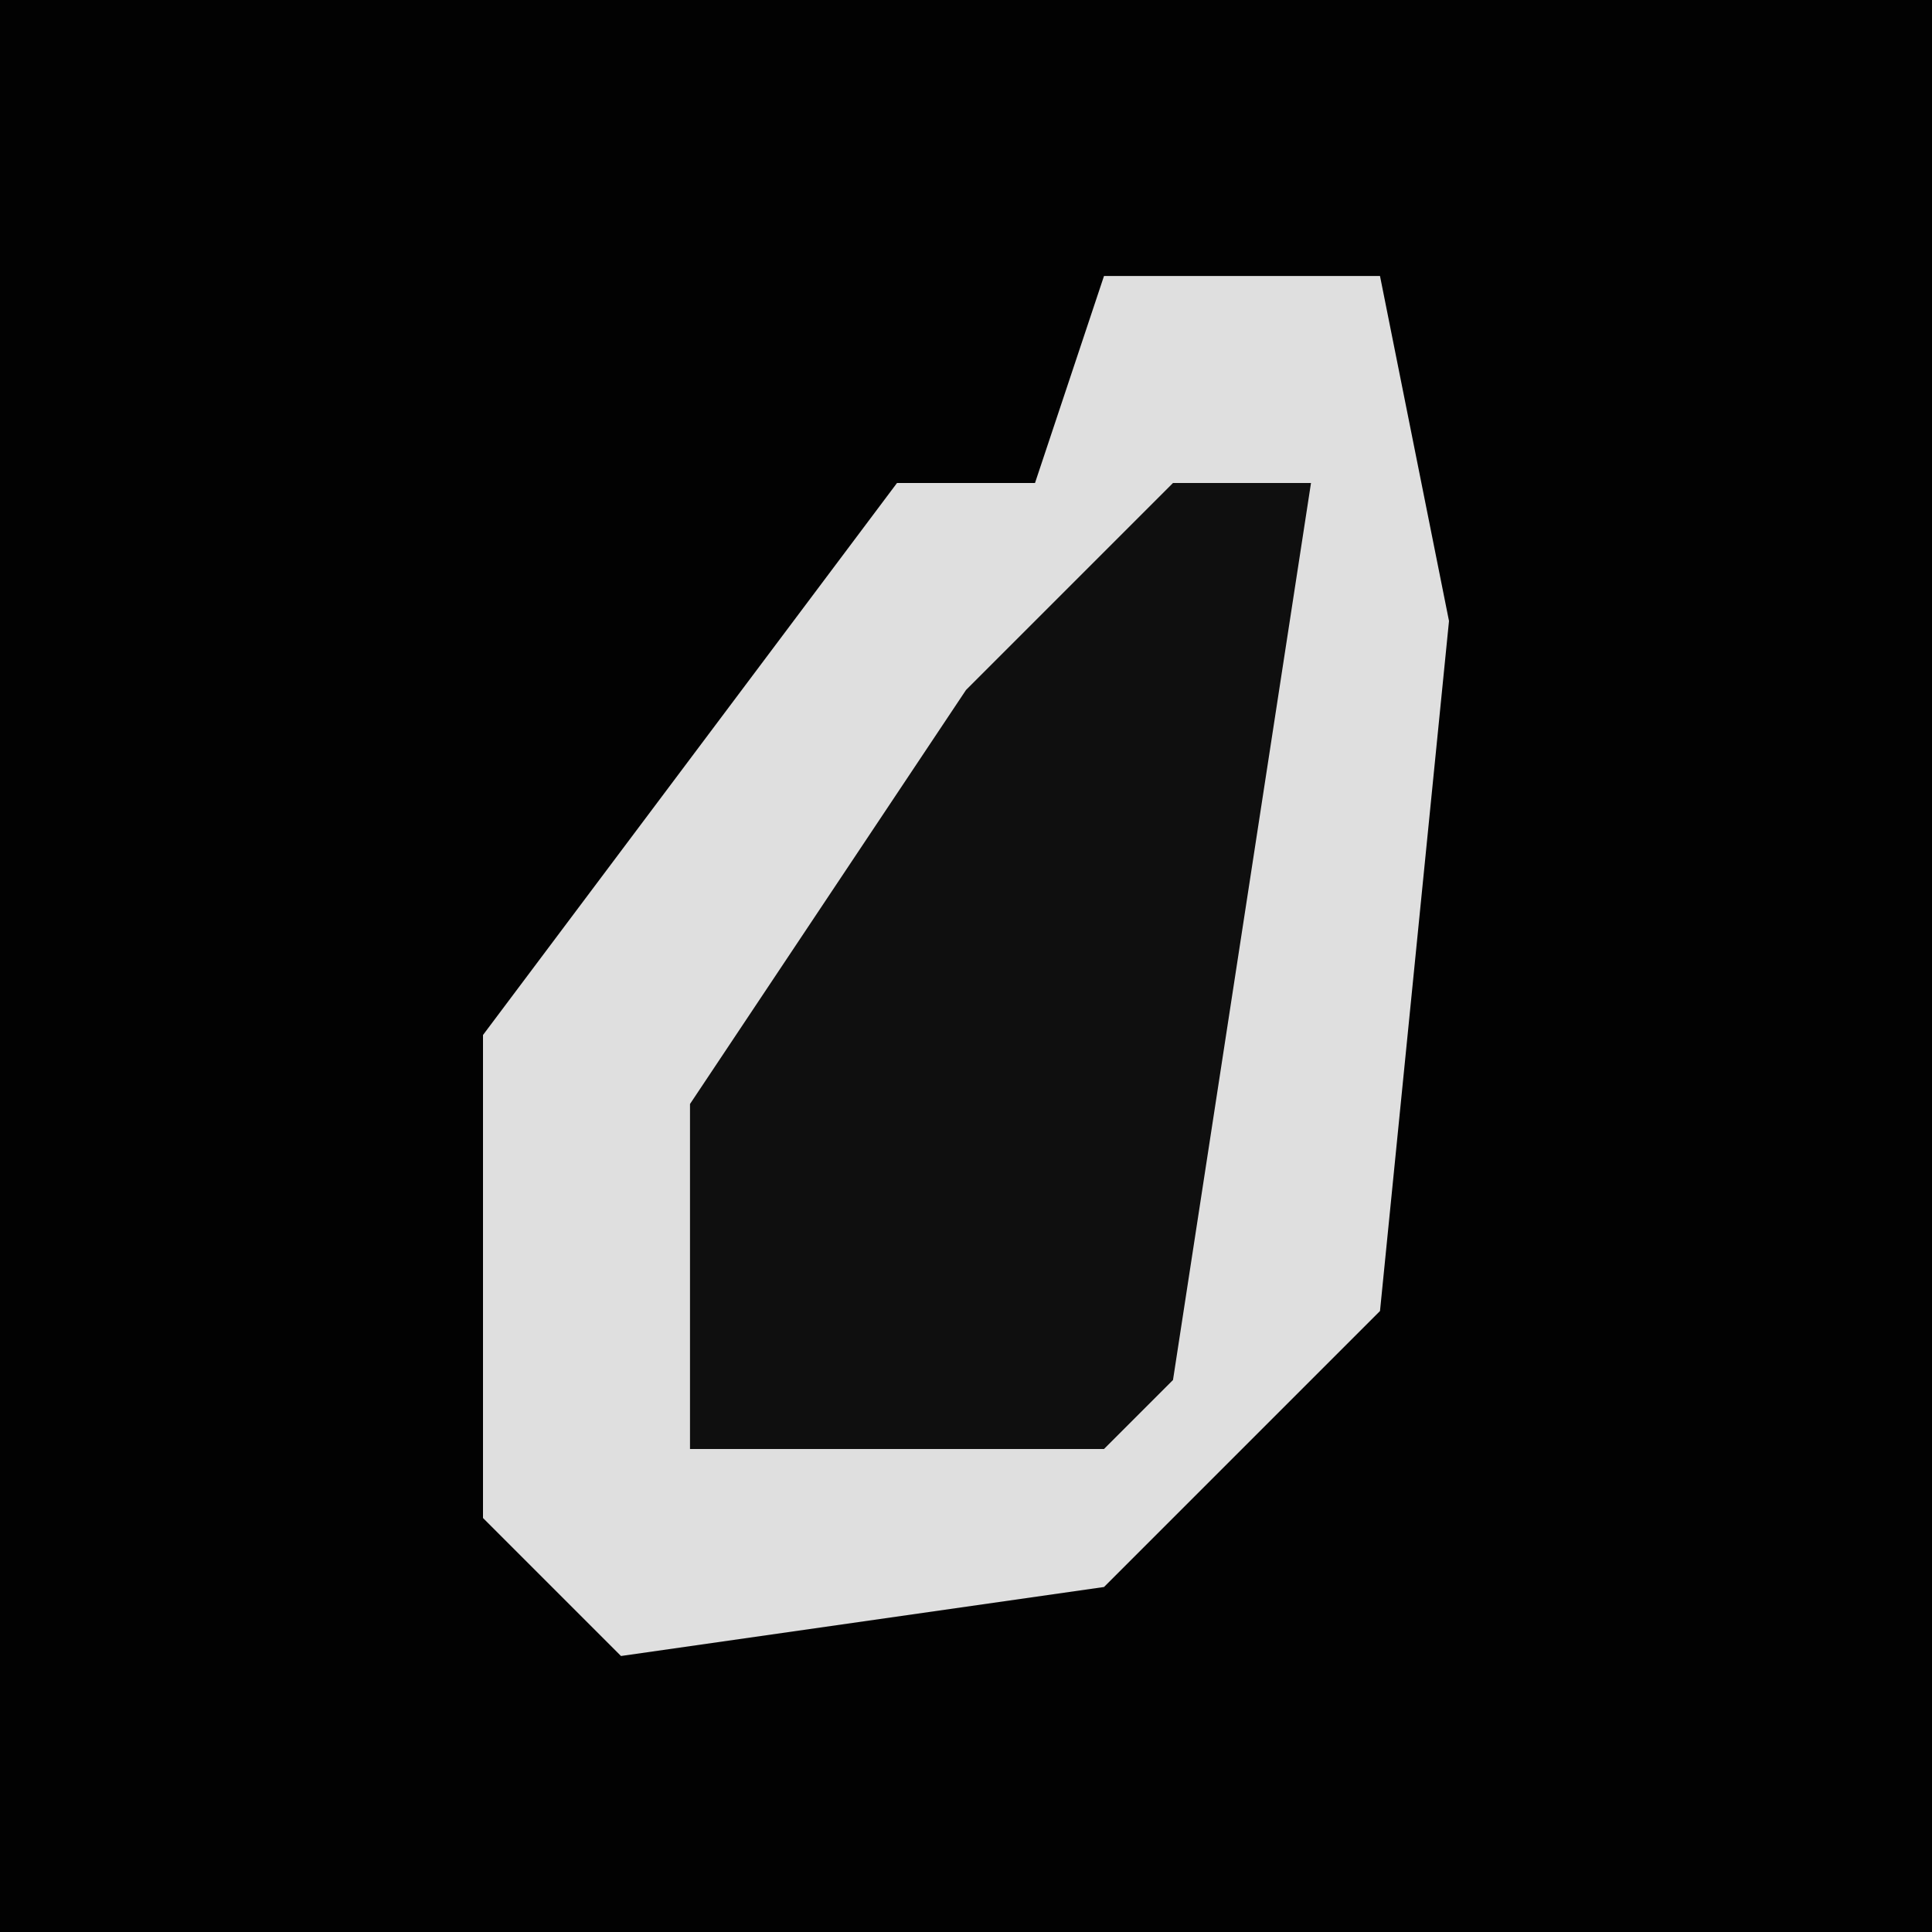 <?xml version="1.0" encoding="UTF-8"?>
<svg version="1.1" xmlns="http://www.w3.org/2000/svg" width="28" height="28">
<path d="M0,0 L28,0 L28,28 L0,28 Z " fill="#020202" transform="translate(0,0)"/>
<path d="M0,0 L4,0 L5,5 L4,15 L0,19 L-7,20 L-9,18 L-9,11 L-3,3 L-1,3 Z " fill="#DFDFDF" transform="translate(16,4)"/>
<path d="M0,0 L2,0 L0,13 L-1,14 L-7,14 L-7,9 L-3,3 Z " fill="#0F0F0F" transform="translate(17,7)"/>
</svg>
